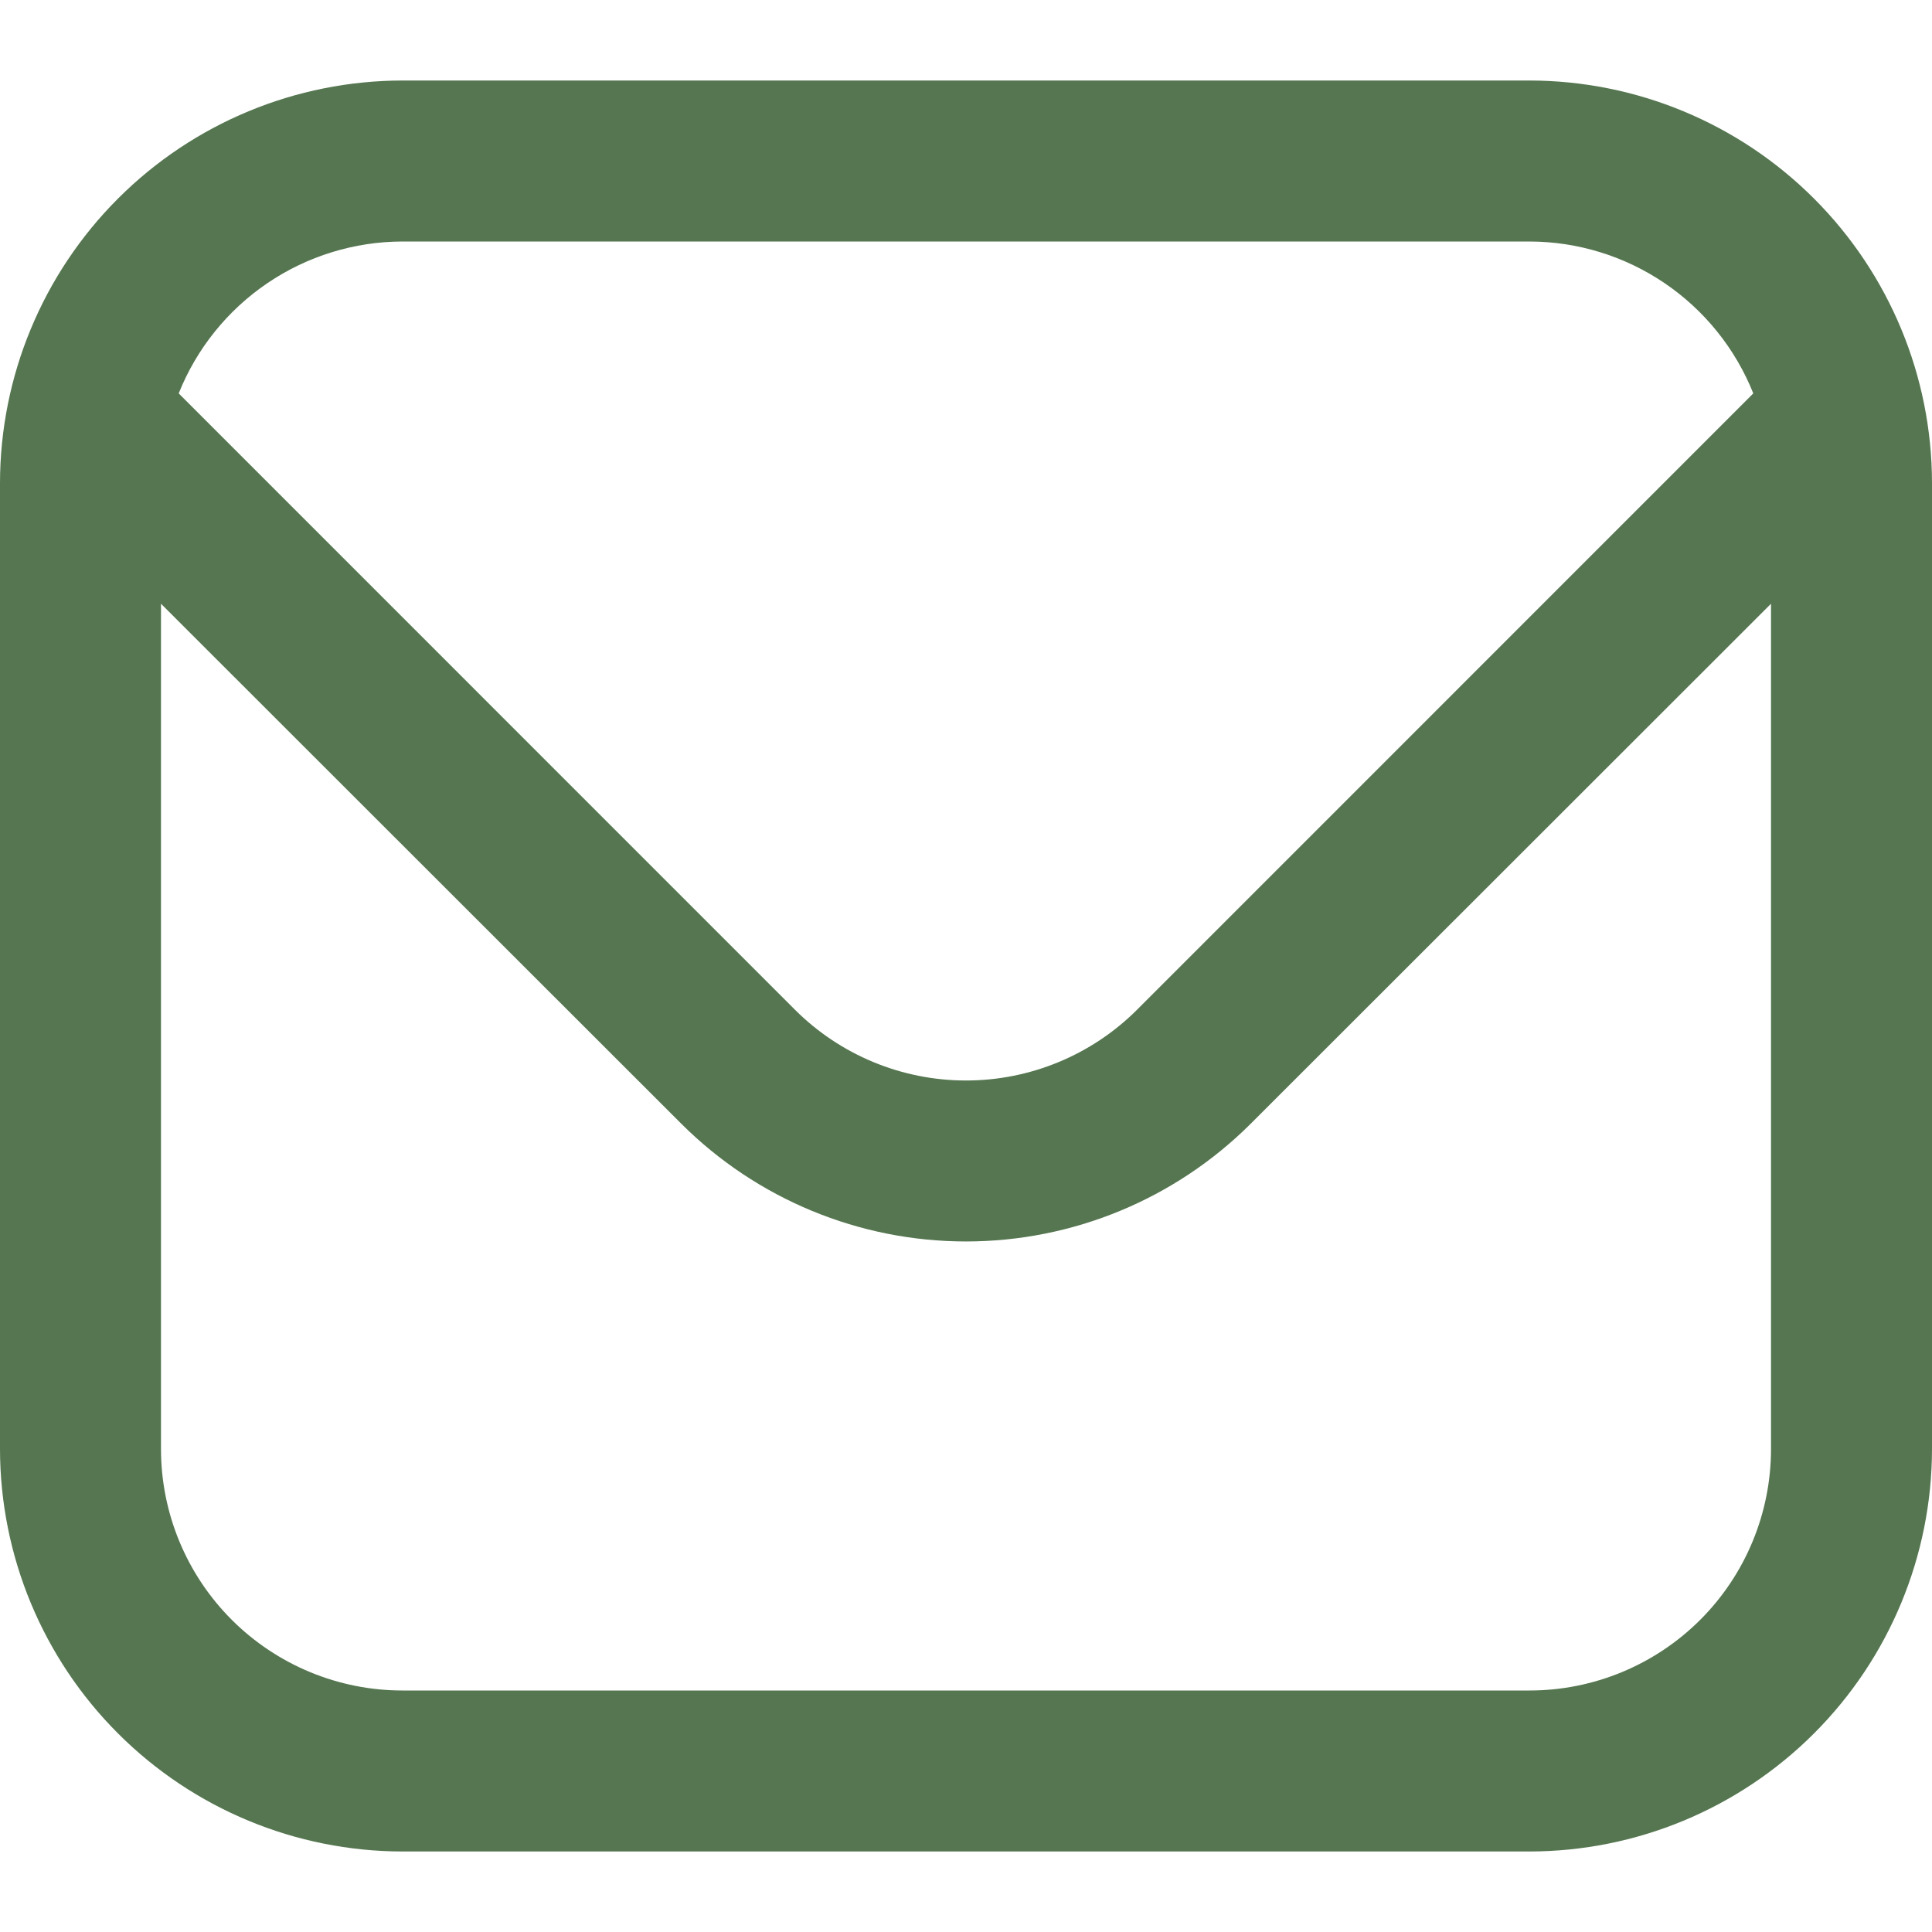 <svg width="64" height="64" viewBox="0 0 64 64" fill="none" xmlns="http://www.w3.org/2000/svg">
<g clip-path="url(#clip0_33_618)">
<path d="M50.667 2.667H13.333C9.798 2.671 6.409 4.077 3.91 6.577C1.41 9.076 0.004 12.465 0 16L0 48C0.004 51.535 1.41 54.924 3.91 57.423C6.409 59.923 9.798 61.329 13.333 61.333H50.667C54.202 61.329 57.59 59.923 60.09 57.423C62.59 54.924 63.996 51.535 64 48V16C63.996 12.465 62.59 9.076 60.09 6.577C57.59 4.077 54.202 2.671 50.667 2.667ZM13.333 8H50.667C52.263 8.003 53.823 8.484 55.144 9.381C56.465 10.278 57.488 11.549 58.08 13.032L37.659 33.456C36.156 34.953 34.121 35.793 32 35.793C29.879 35.793 27.844 34.953 26.341 33.456L5.92 13.032C6.512 11.549 7.535 10.278 8.856 9.381C10.177 8.484 11.737 8.003 13.333 8ZM50.667 56H13.333C11.212 56 9.177 55.157 7.676 53.657C6.176 52.157 5.333 50.122 5.333 48V20L22.571 37.227C25.074 39.723 28.465 41.125 32 41.125C35.535 41.125 38.926 39.723 41.429 37.227L58.667 20V48C58.667 50.122 57.824 52.157 56.324 53.657C54.823 55.157 52.788 56 50.667 56Z" fill="#557650"/>
</g>
<defs>
<clipPath id="clip0_33_618">
<rect width="64" height="64" fill="white"/>
</clipPath>
</defs>
</svg>
